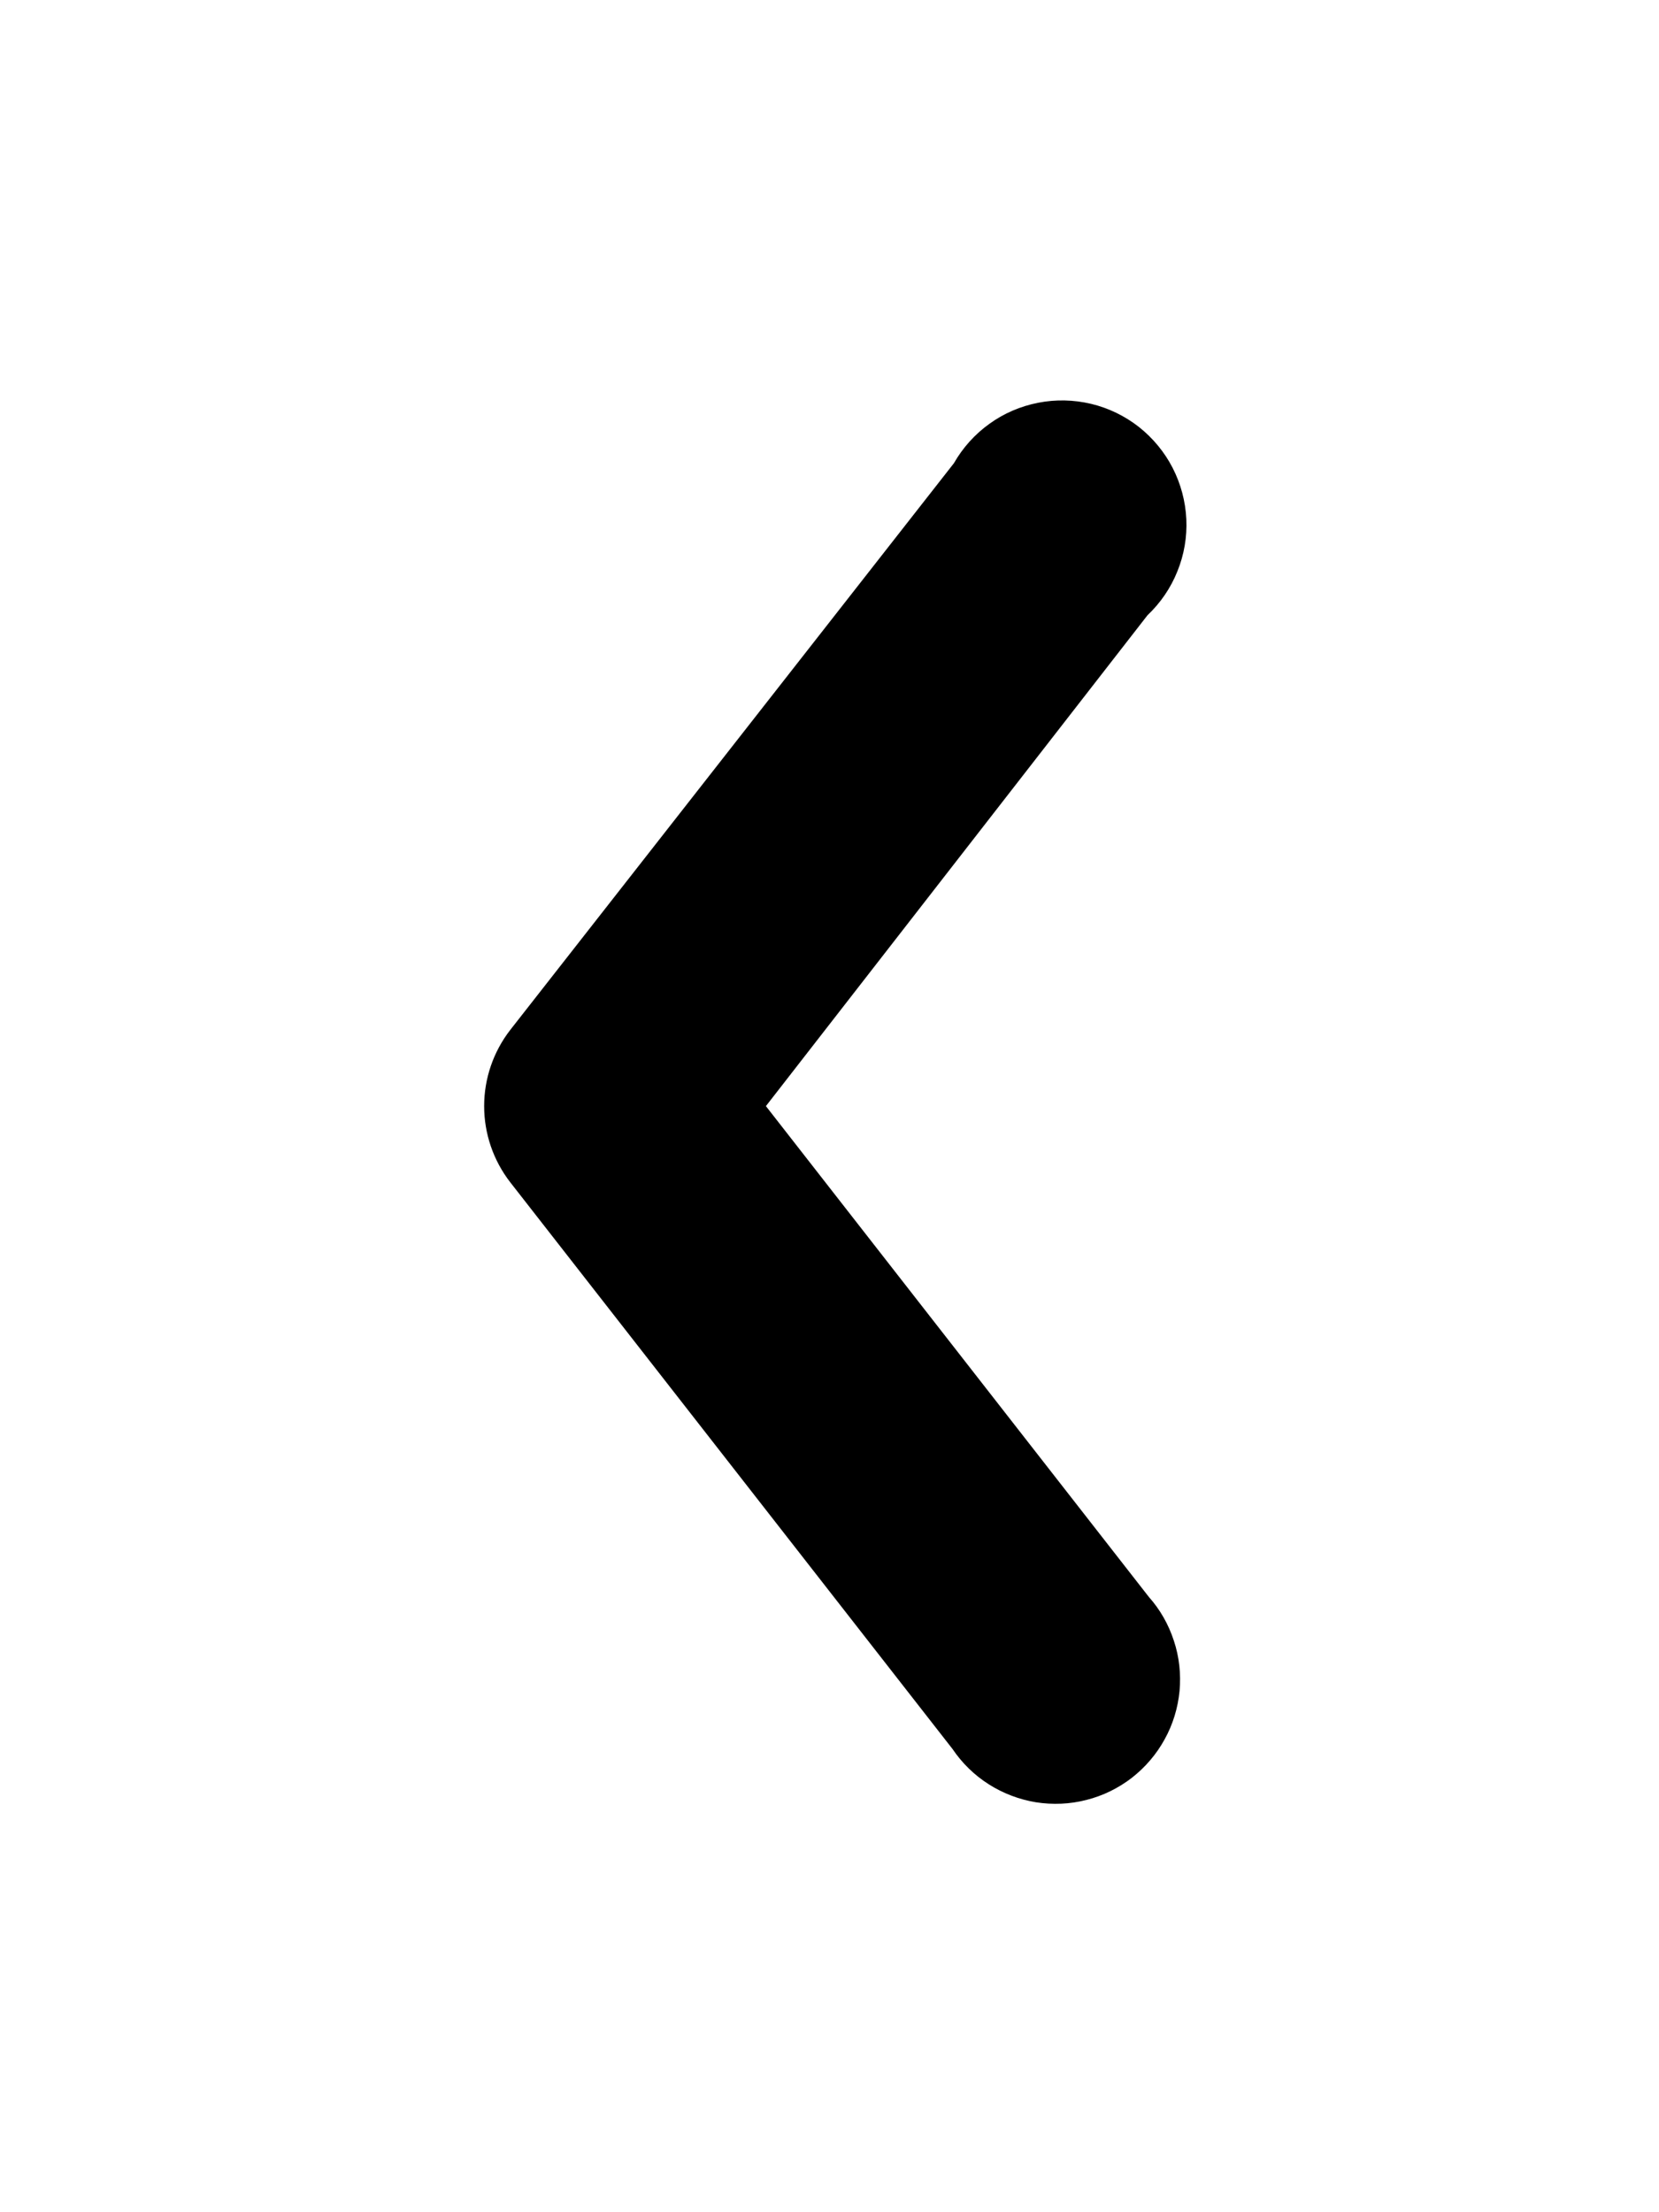 <svg width="12" height="16" viewBox="0 0 12 16" fill="none" xmlns="http://www.w3.org/2000/svg">
<g clip-path="url(#clip0_388_2)">
<path d="M8.3 4.45C8.394 4.361 8.468 4.253 8.516 4.133C8.565 4.013 8.587 3.884 8.581 3.755C8.575 3.626 8.541 3.499 8.482 3.384C8.423 3.269 8.339 3.168 8.238 3.088C8.136 3.008 8.018 2.951 7.893 2.921C7.767 2.891 7.636 2.888 7.509 2.913C7.382 2.938 7.262 2.989 7.157 3.065C7.052 3.14 6.964 3.238 6.9 3.35L3.69 7.45C3.568 7.608 3.502 7.801 3.502 8C3.502 8.199 3.568 8.392 3.69 8.55L6.89 12.65C6.959 12.752 7.048 12.839 7.152 12.905C7.256 12.971 7.372 13.015 7.493 13.035C7.615 13.054 7.739 13.049 7.859 13.018C7.978 12.988 8.09 12.933 8.187 12.858C8.284 12.782 8.365 12.688 8.424 12.58C8.484 12.472 8.52 12.353 8.532 12.23C8.543 12.108 8.53 11.984 8.491 11.867C8.453 11.75 8.392 11.642 8.31 11.55L5.54 8L8.3 4.45Z" fill="black"/>
</g>
<defs>
<clipPath id="clip0_388_2">
<rect width="16" height="12" fill="white" transform="translate(12) rotate(90)"/>
</clipPath>
</defs>
</svg>
